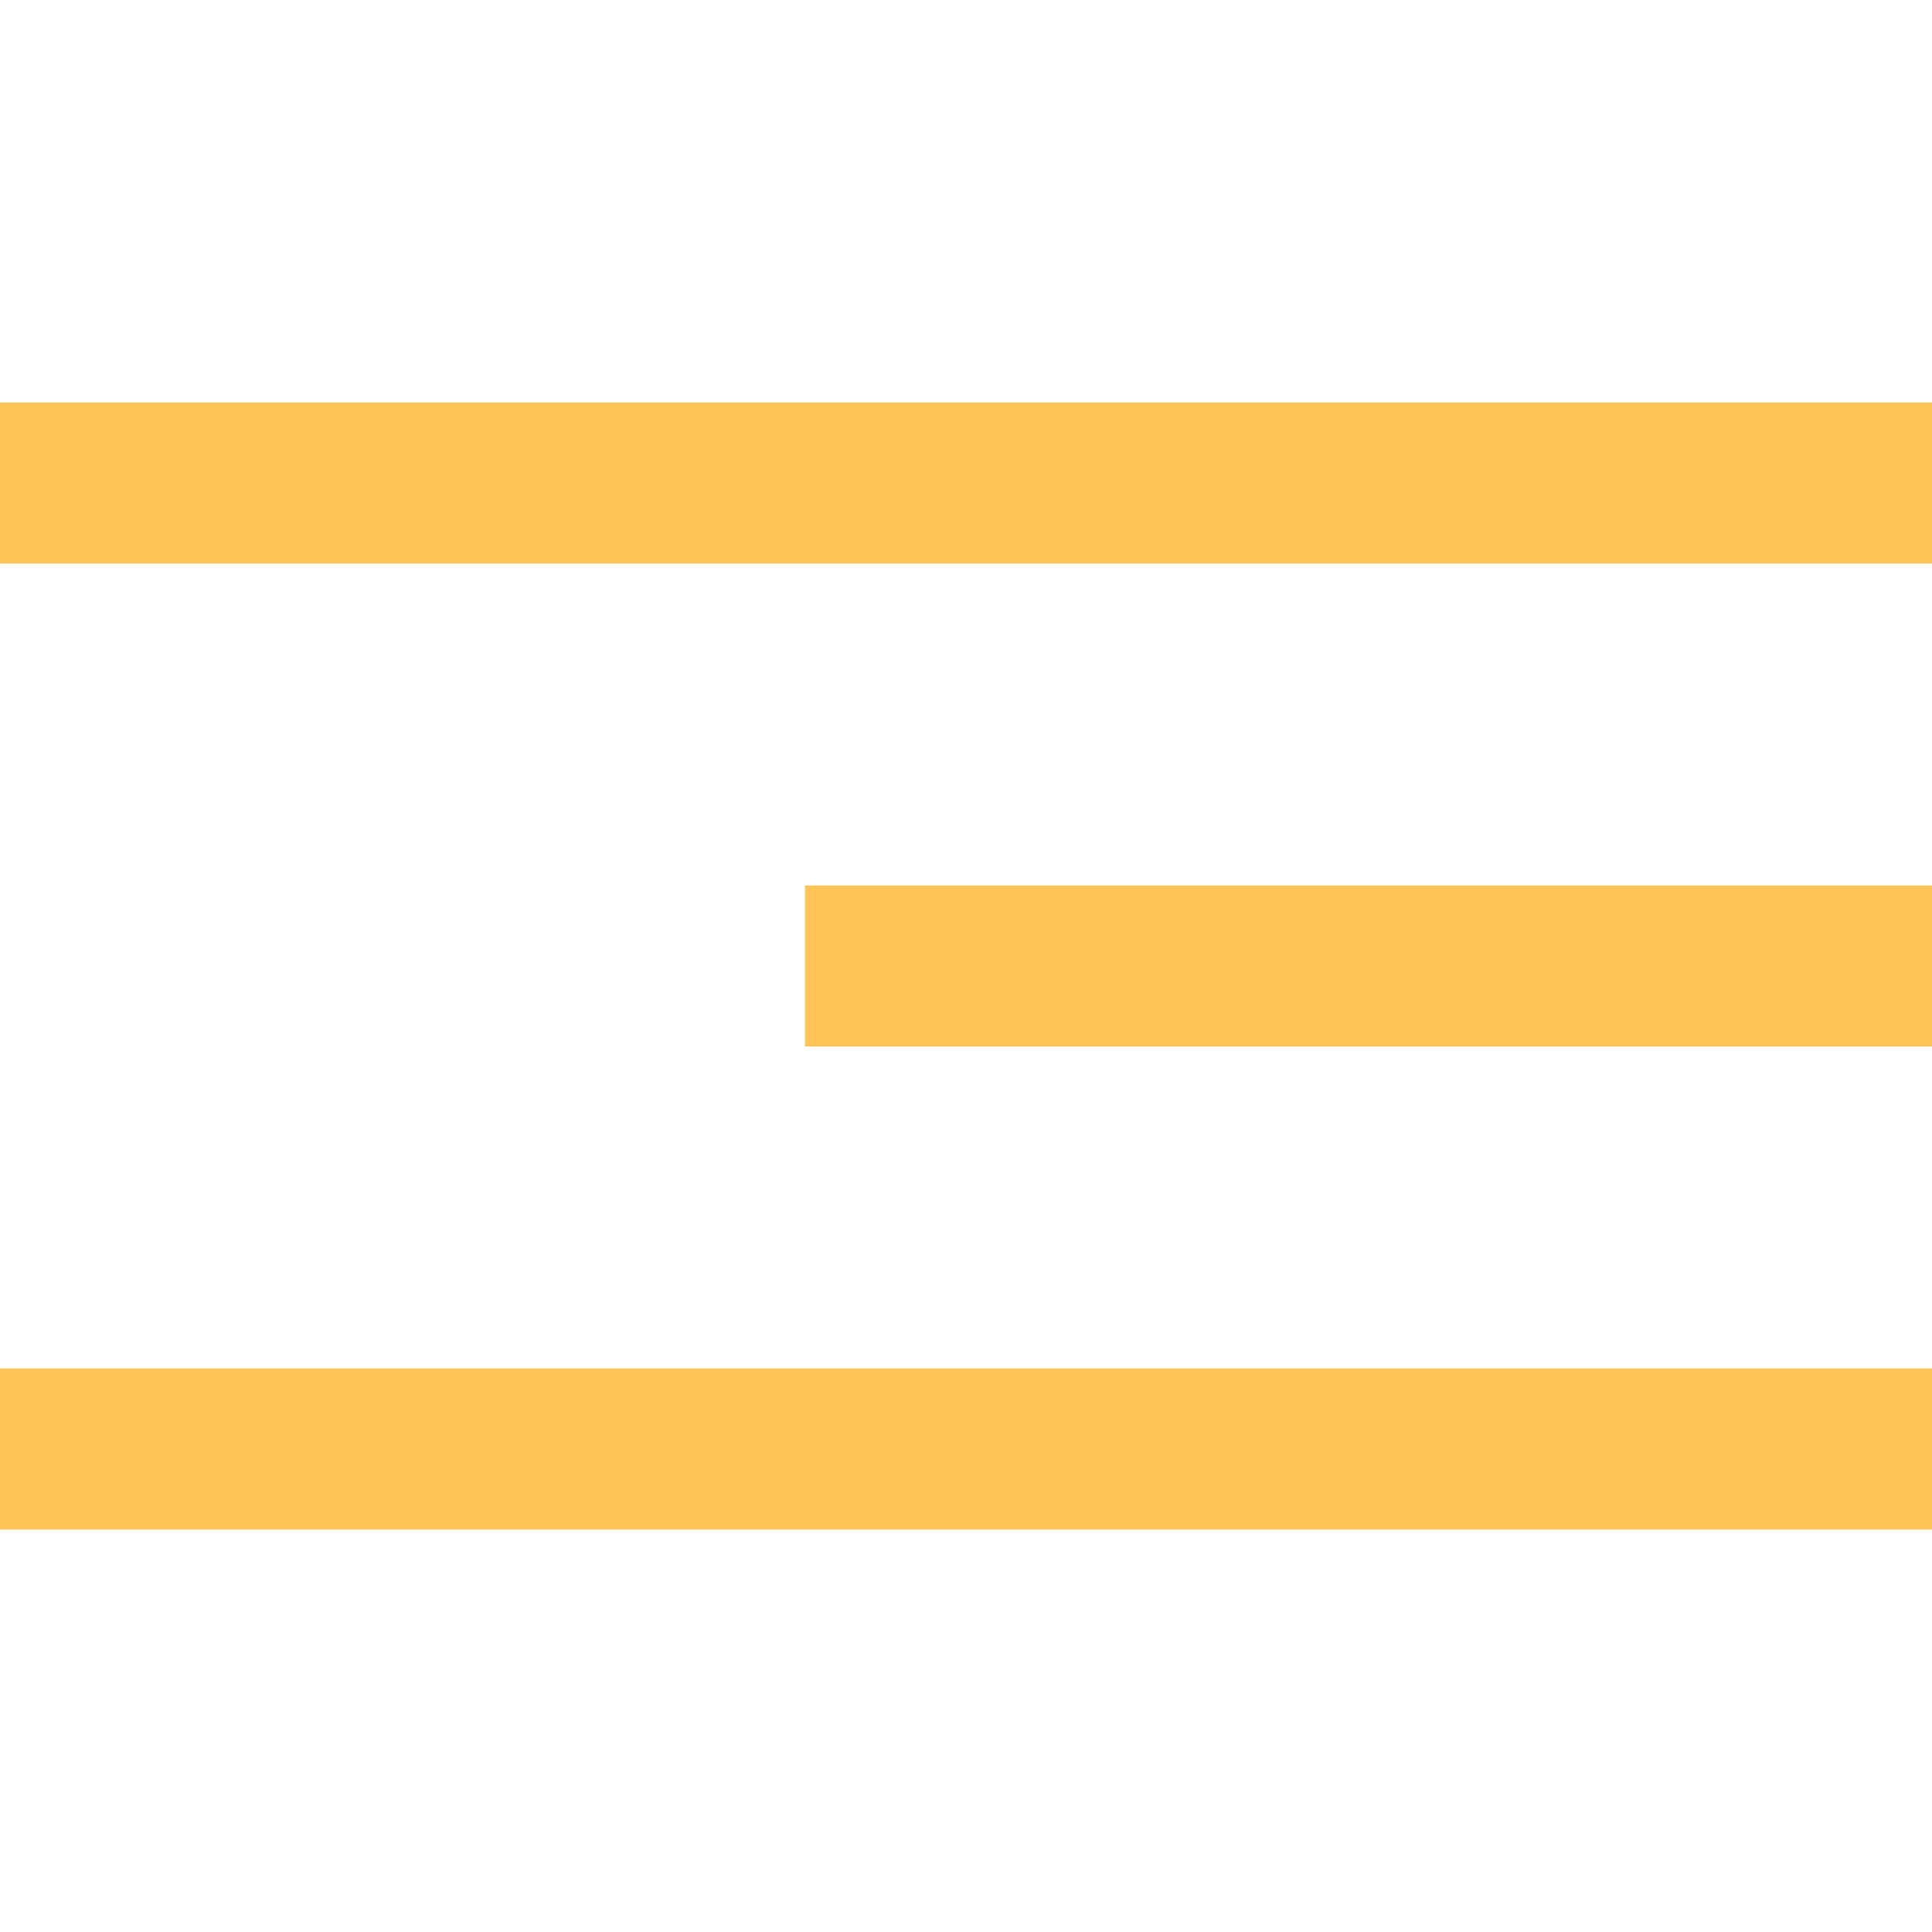 <svg width="24" height="24" viewBox="0 0 24 24" fill="none" xmlns="http://www.w3.org/2000/svg">
<rect width="24" height="2" transform="matrix(-1 0 0 1 24 5)" fill="#FFC458"/>
<rect width="14" height="2" transform="matrix(-1 0 0 1 24 11)" fill="#FFC458"/>
<rect width="24" height="2" transform="matrix(-1 0 0 1 24 17)" fill="#FFC458"/>
</svg>
